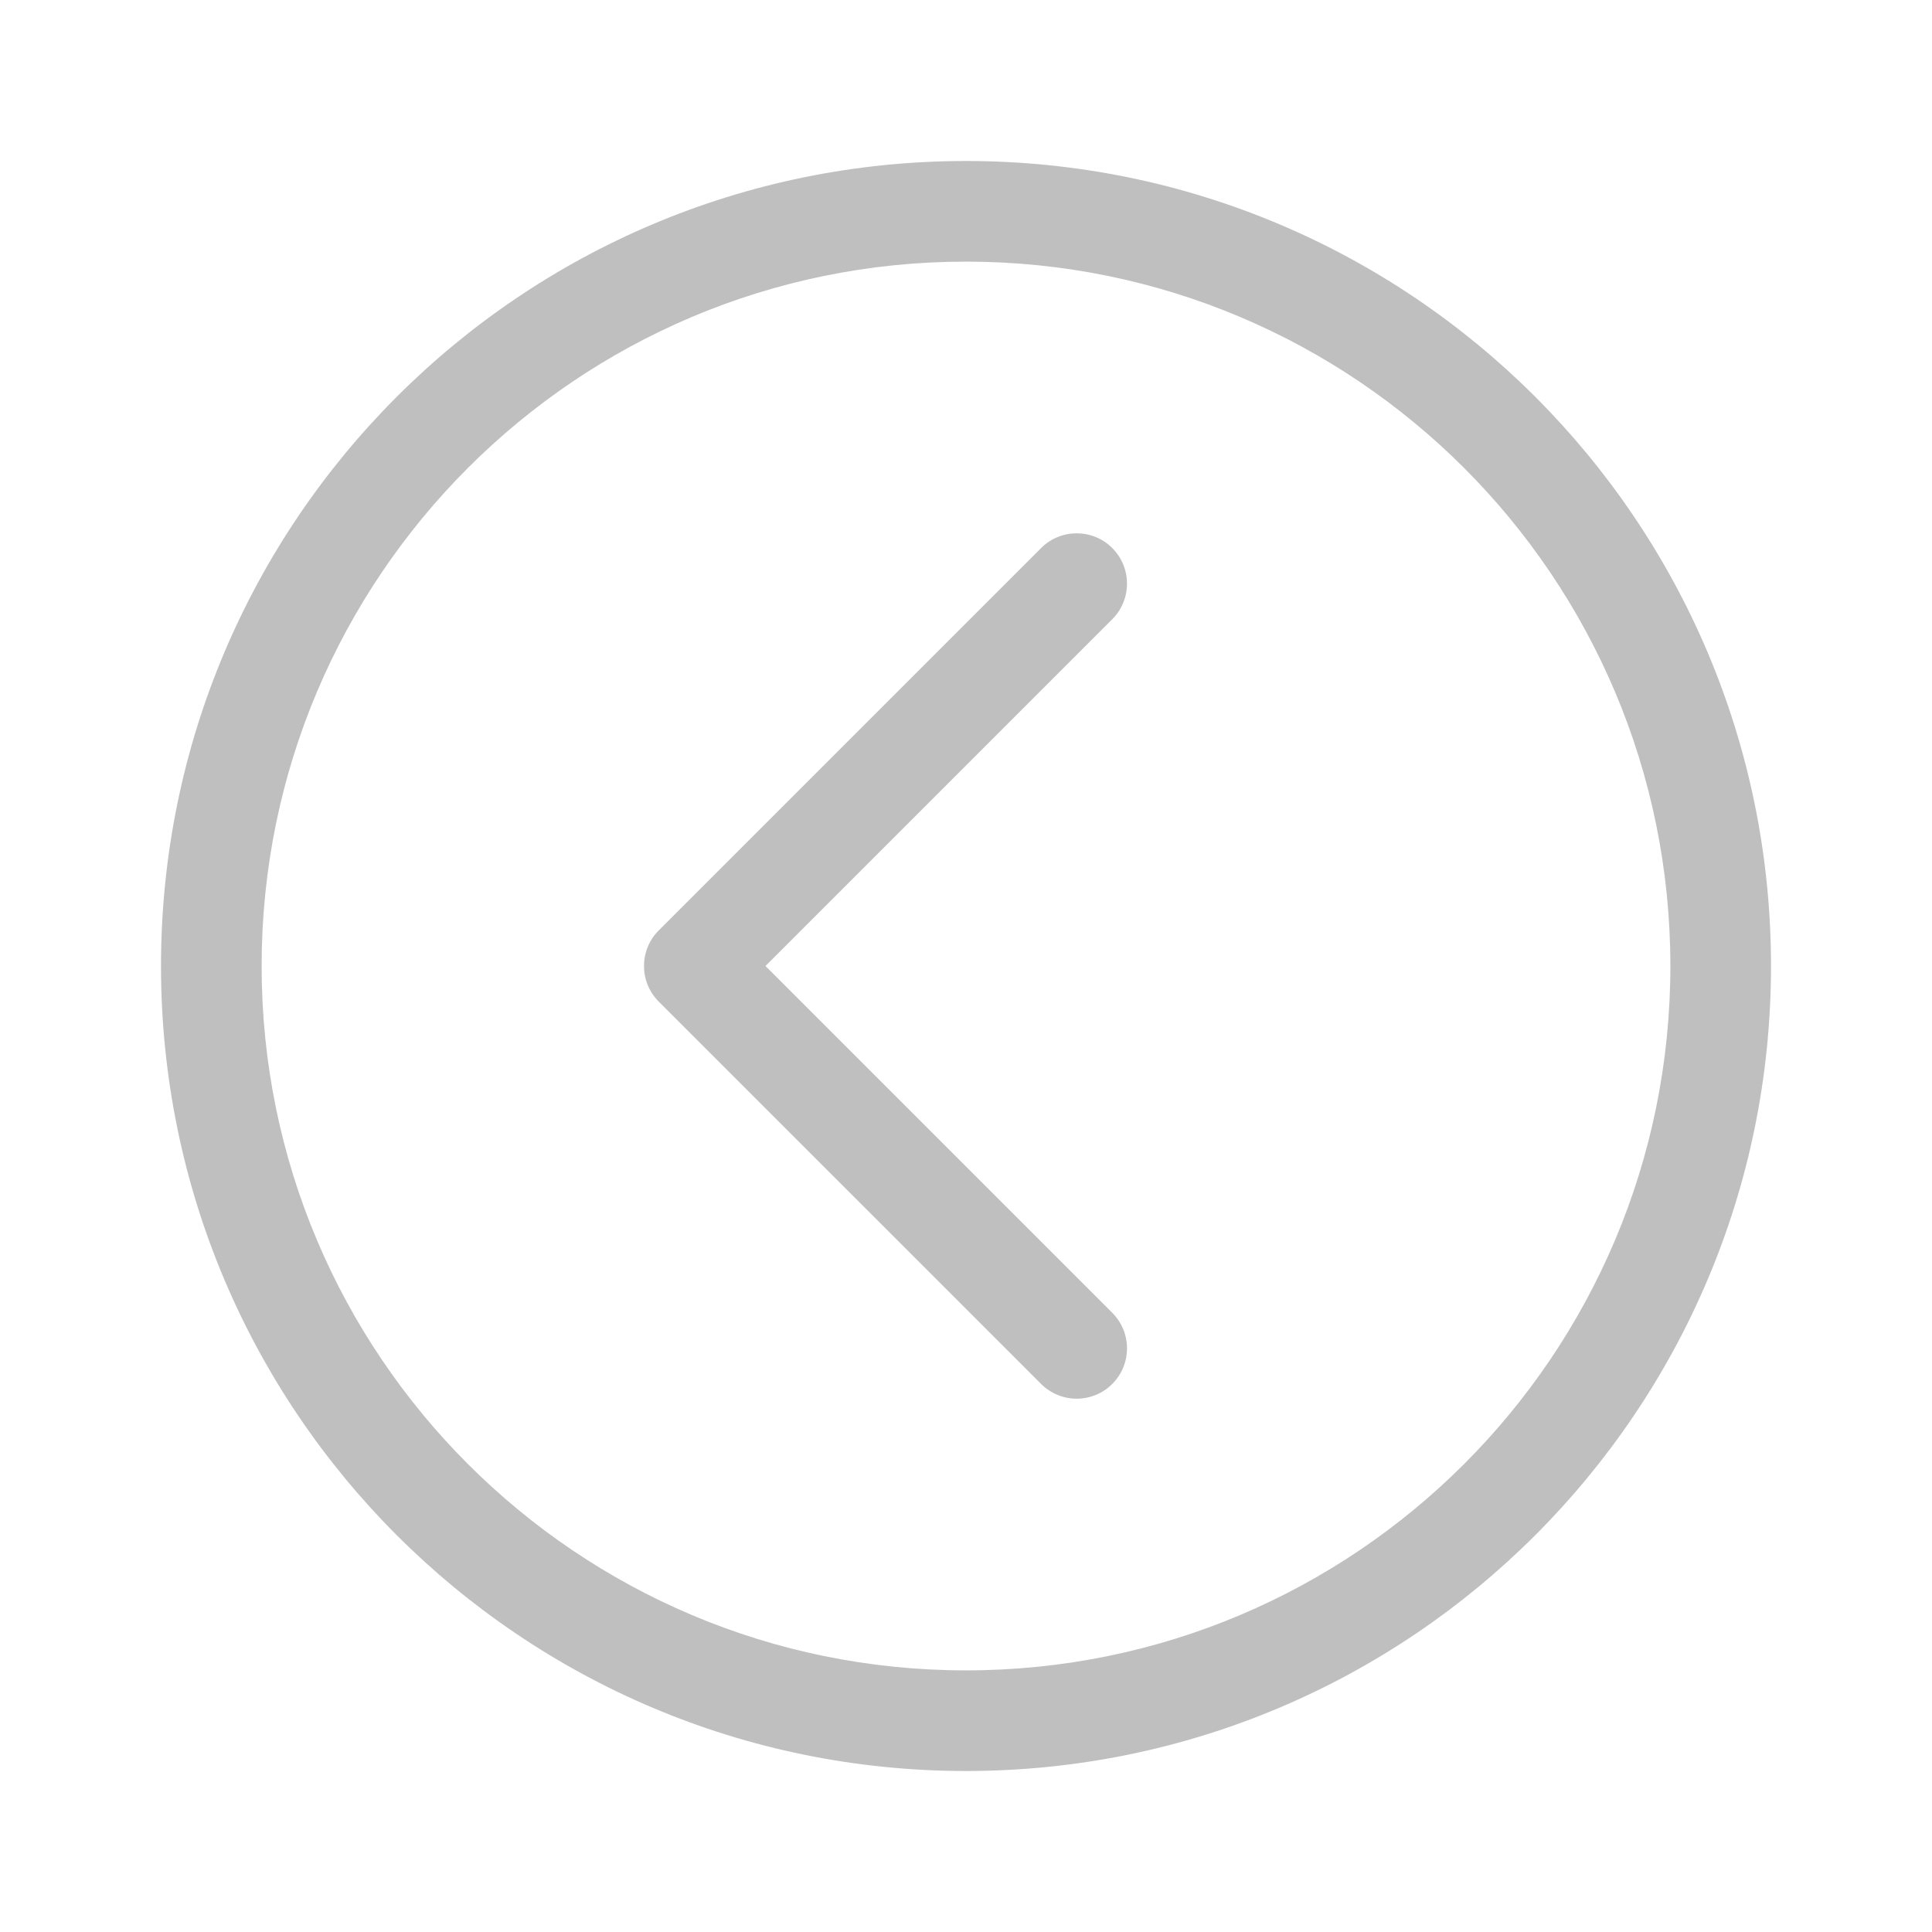 <svg width="512" height="512" viewBox="0 0 48 48" fill="none" xmlns="http://www.w3.org/2000/svg"><path d="M24 41.5C33.665 41.5 41.5 33.665 41.5 24C41.5 14.335 33.665 6.5 24 6.5C14.335 6.5 6.5 14.335 6.5 24C6.5 33.665 14.335 41.5 24 41.5ZM44 24C44 35.046 35.046 44 24 44C12.954 44 4 35.046 4 24C4 12.954 12.954 4 24 4C35.046 4 44 12.954 44 24ZM27.634 32.616C28.122 33.104 28.122 33.896 27.634 34.384C27.146 34.872 26.354 34.872 25.866 34.384L16.366 24.884C15.878 24.396 15.878 23.604 16.366 23.116L25.866 13.616C26.354 13.128 27.146 13.128 27.634 13.616C28.122 14.104 28.122 14.896 27.634 15.384L19.018 24L27.634 32.616Z" fill="#bfbfbf"/></svg>